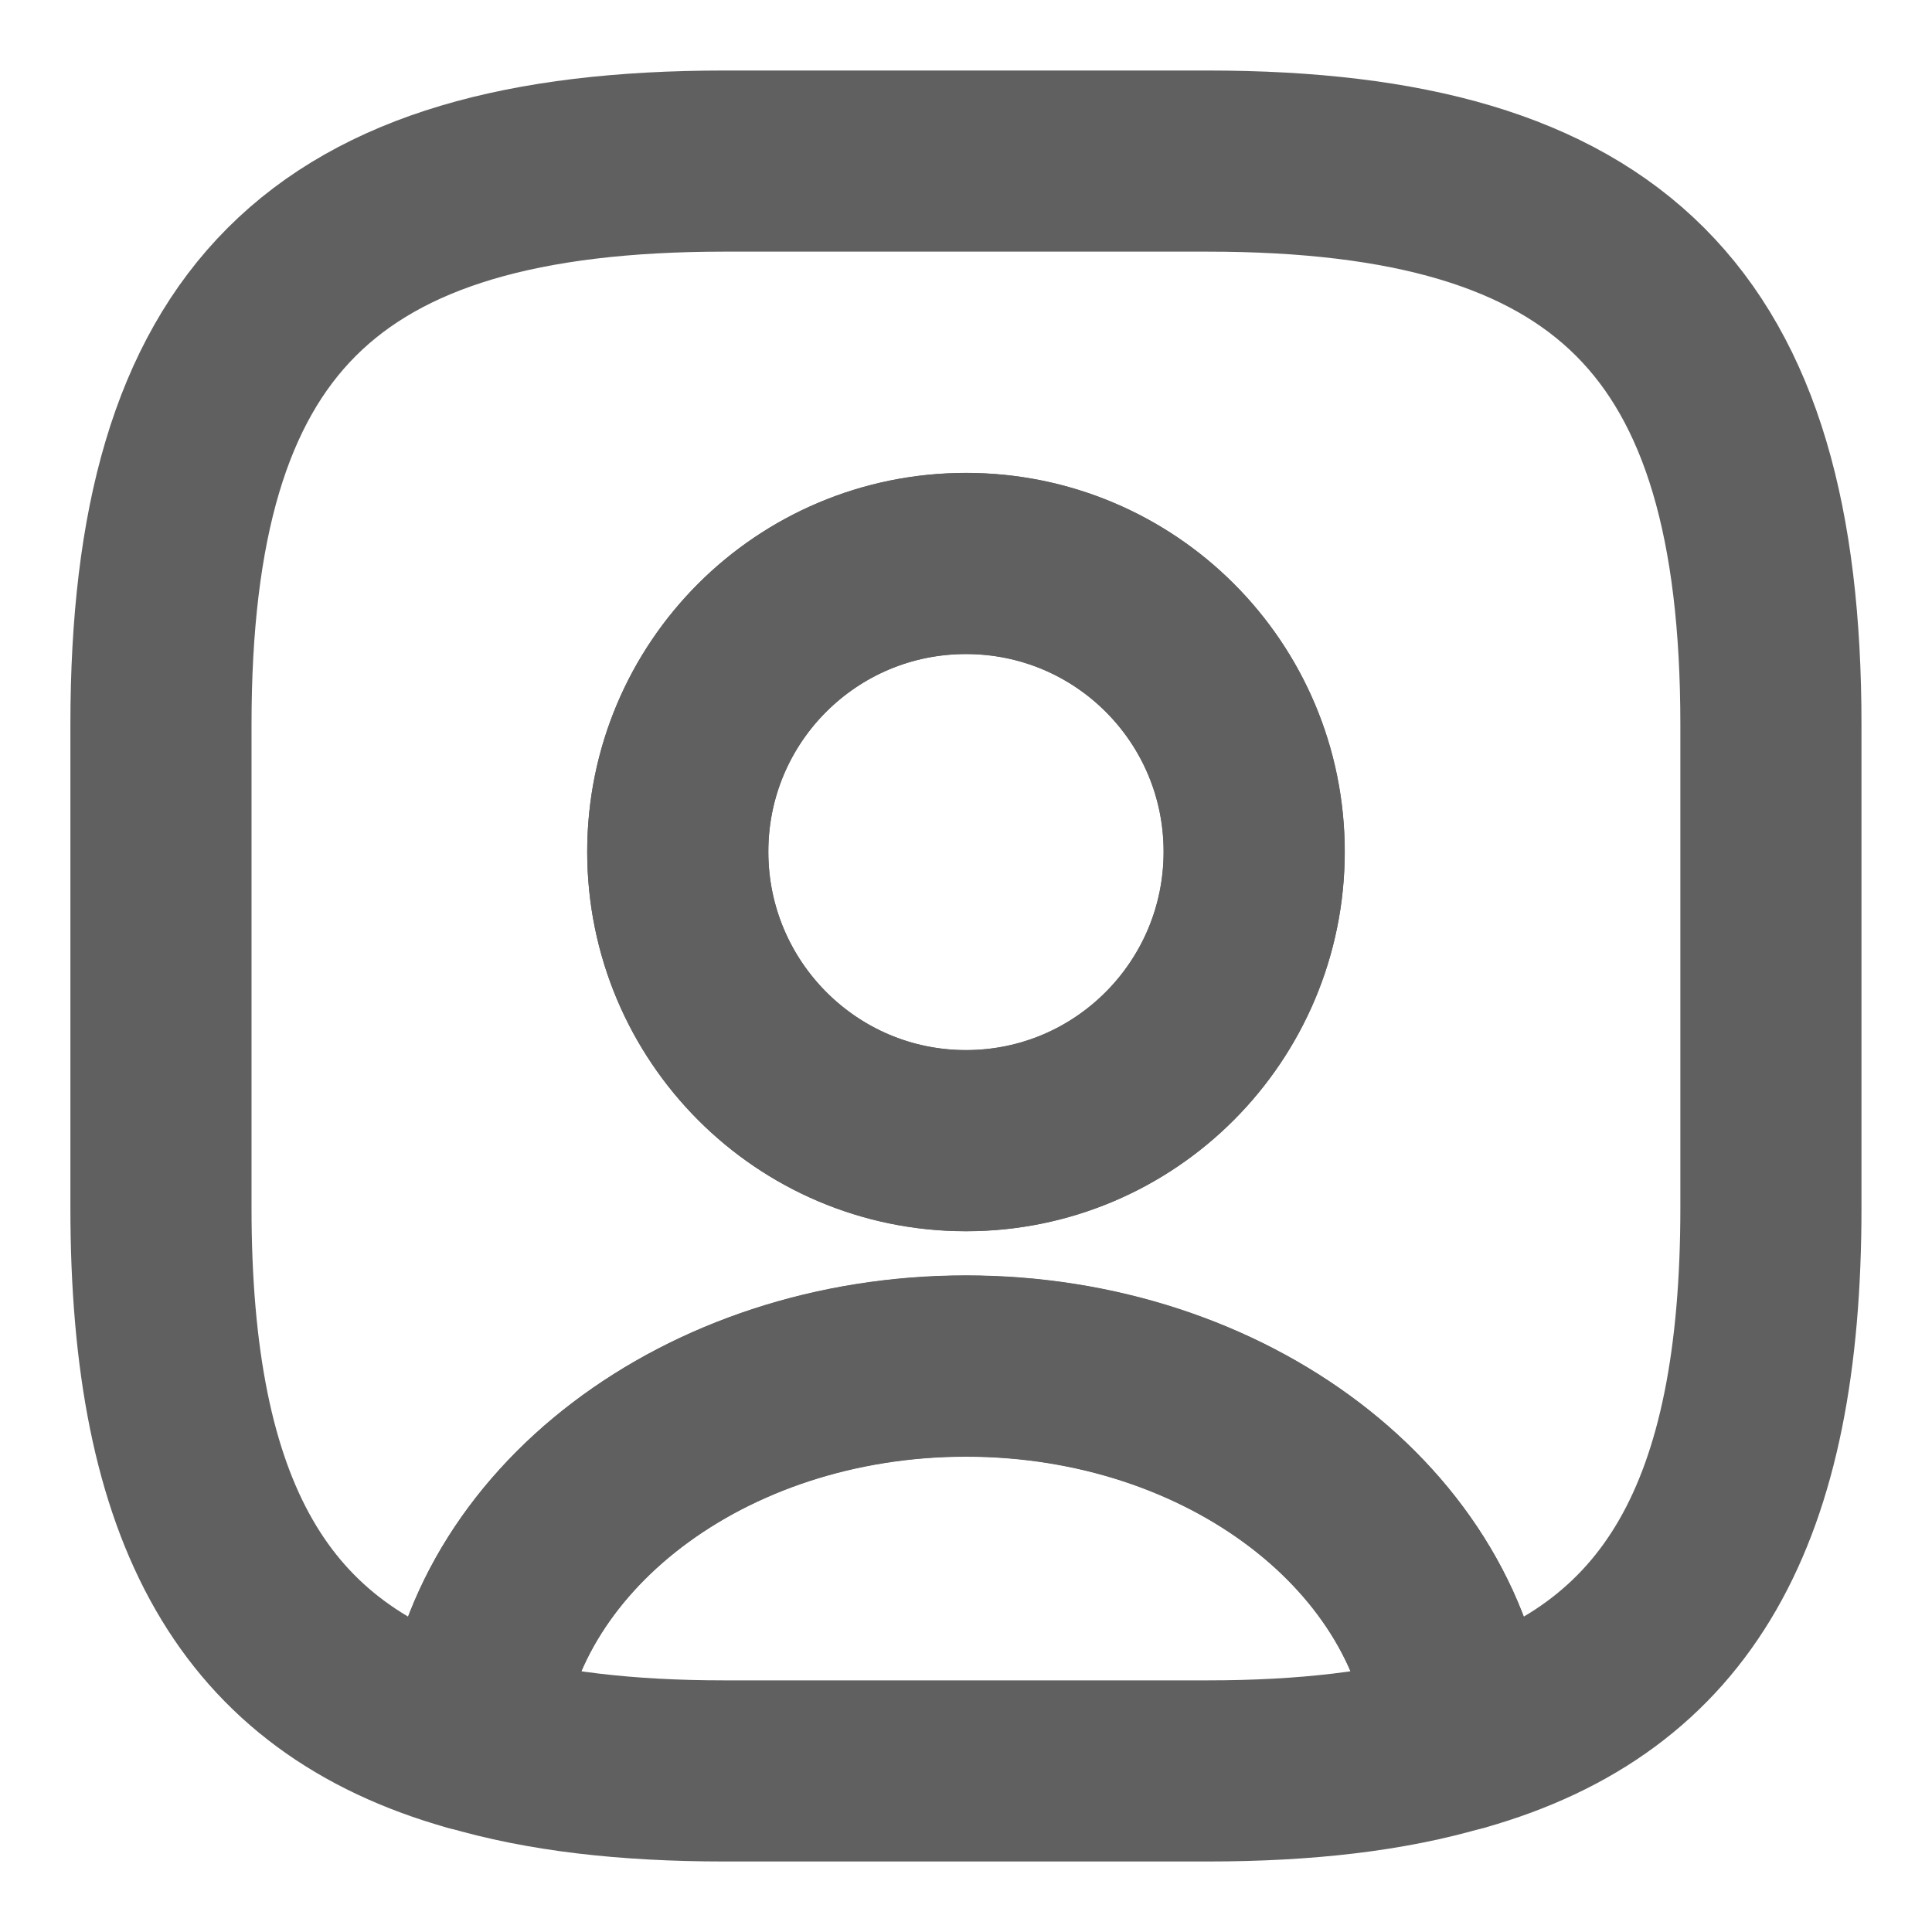 <svg width="16" height="16" viewBox="0 0 16 16" fill="none" xmlns="http://www.w3.org/2000/svg">
<path d="M12.093 14.412C11.506 14.586 10.813 14.666 10 14.666H6C5.186 14.666 4.493 14.586 3.906 14.412C4.053 12.679 5.833 11.312 8 11.312C10.166 11.312 11.946 12.679 12.093 14.412Z" stroke="#606060" stroke-width="1.5" stroke-linecap="round" stroke-linejoin="round"/>
<path d="M10 1.334H6C2.666 1.334 1.333 2.667 1.333 6.001V10.001C1.333 12.521 2.093 13.901 3.906 14.414C4.053 12.681 5.833 11.314 8 11.314C10.166 11.314 11.946 12.681 12.093 14.414C13.906 13.901 14.666 12.521 14.666 10.001V6.001C14.666 2.667 13.333 1.334 10 1.334ZM8 9.447C6.68 9.447 5.613 8.374 5.613 7.054C5.613 5.734 6.68 4.667 8 4.667C9.32 4.667 10.386 5.734 10.386 7.054C10.386 8.374 9.32 9.447 8 9.447Z" stroke="#606060" stroke-width="1.5" stroke-linecap="round" stroke-linejoin="round"/>
<path d="M10.387 7.053C10.387 8.373 9.32 9.446 8 9.446C6.68 9.446 5.613 8.373 5.613 7.053C5.613 5.733 6.68 4.666 8 4.666C9.32 4.666 10.387 5.733 10.387 7.053Z" stroke="#606060" stroke-width="1.5" stroke-linecap="round" stroke-linejoin="round"/>
</svg>
